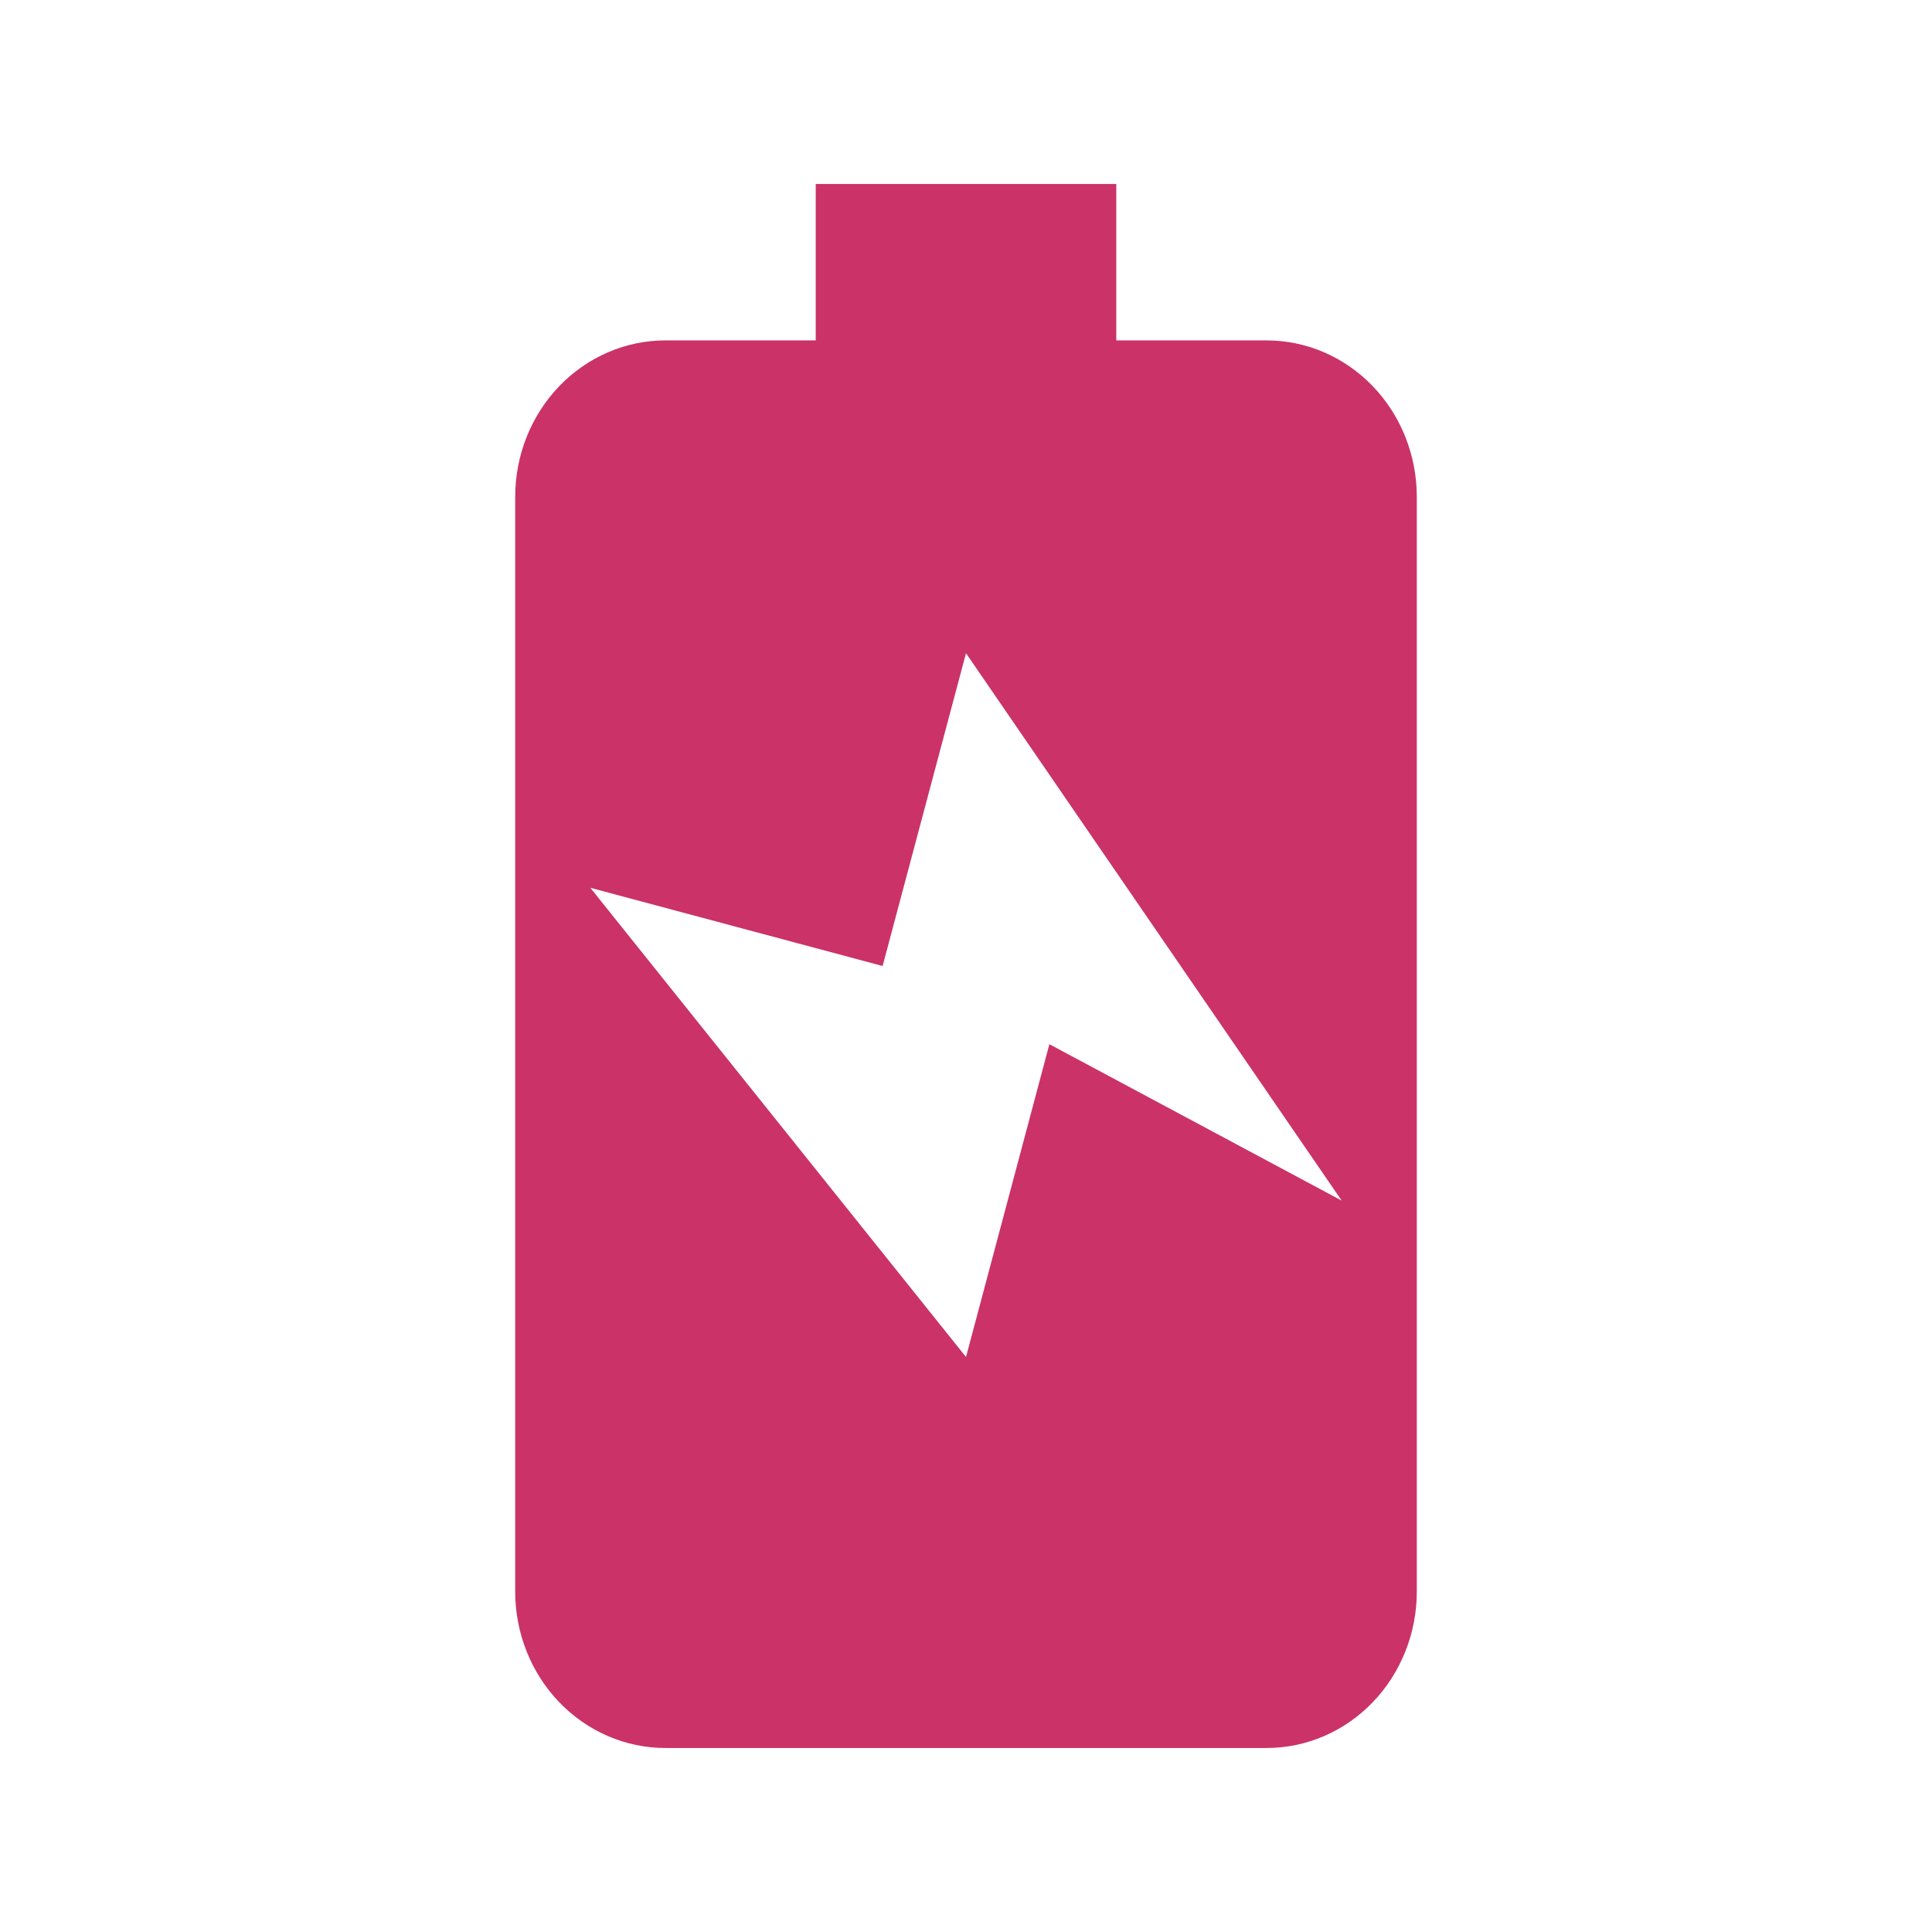 <svg width="105" height="105" viewBox="0 0 105 105" fill="none" xmlns="http://www.w3.org/2000/svg">
<path d="M44.333 18.5H36.167C34.001 18.5 31.924 19.395 30.392 20.99C28.86 22.584 28 24.746 28 27L28 86.5C28 88.754 28.86 90.916 30.392 92.51C31.924 94.105 34.001 95 36.167 95H68.833C70.999 95 73.076 94.105 74.608 92.51C76.14 90.916 77 88.754 77 86.5L77 27C77 24.746 76.14 22.584 74.608 20.99C73.076 19.395 70.999 18.5 68.833 18.5H60.667V10H44.333V18.5ZM72.917 65.25L57.032 56.75L52.5 73.75L32.083 48.25L47.968 52.5L52.5 35.5L72.917 65.25Z" fill="#CB3267"/>
</svg>
